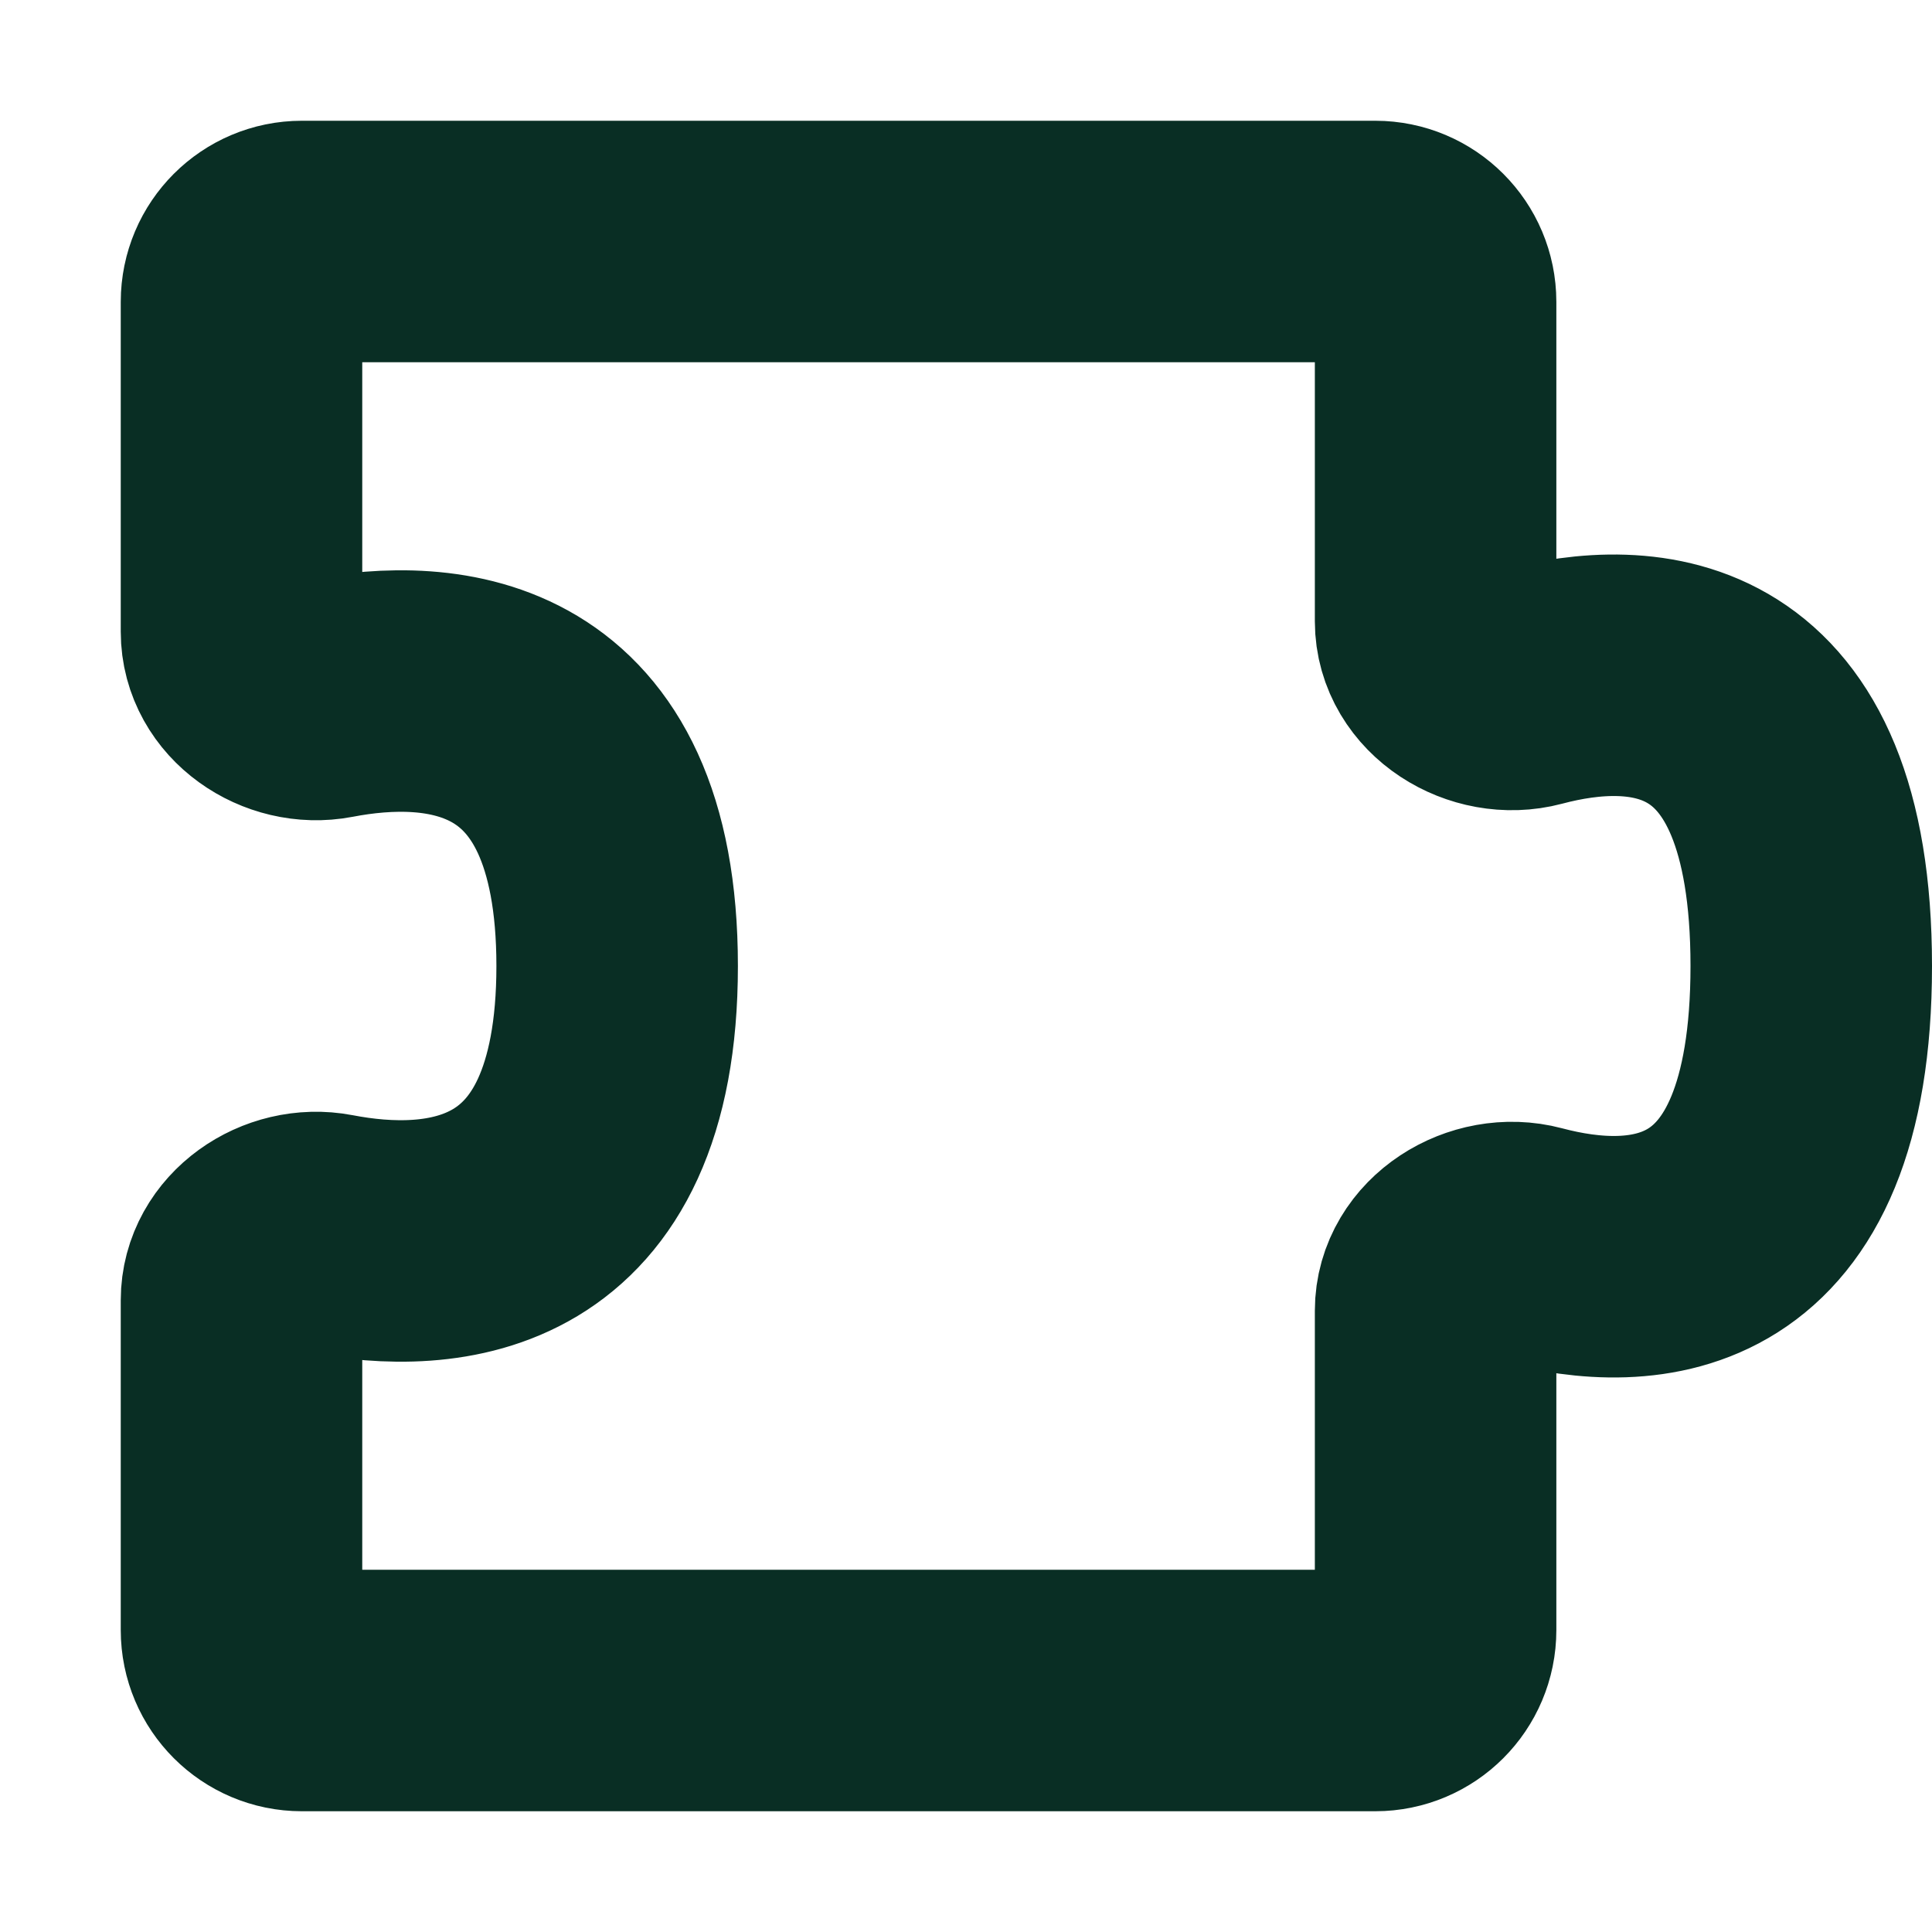 <svg width="16" height="16" viewBox="0 0 16 16" fill="none" xmlns="http://www.w3.org/2000/svg">
<path d="M2 2.5C2 2.224 2.224 2 2.5 2H11.389C11.665 2 11.889 2.224 11.889 2.5V5.145C11.889 5.527 12.313 5.787 12.682 5.689C13.604 5.444 15 5.488 15 8C15 10.512 13.604 10.556 12.682 10.311C12.313 10.213 11.889 10.473 11.889 10.855V13.5C11.889 13.776 11.665 14 11.389 14H2.5C2.224 14 2 13.776 2 13.5V10.768C2 10.406 2.379 10.15 2.734 10.218C3.654 10.395 5.111 10.31 5.111 8C5.111 5.69 3.654 5.605 2.734 5.782C2.379 5.85 2 5.594 2 5.232V2.5Z" stroke="#092E24" stroke-width="2" stroke-miterlimit="10" stroke-linecap="round" stroke-linejoin="round"/>
</svg>
